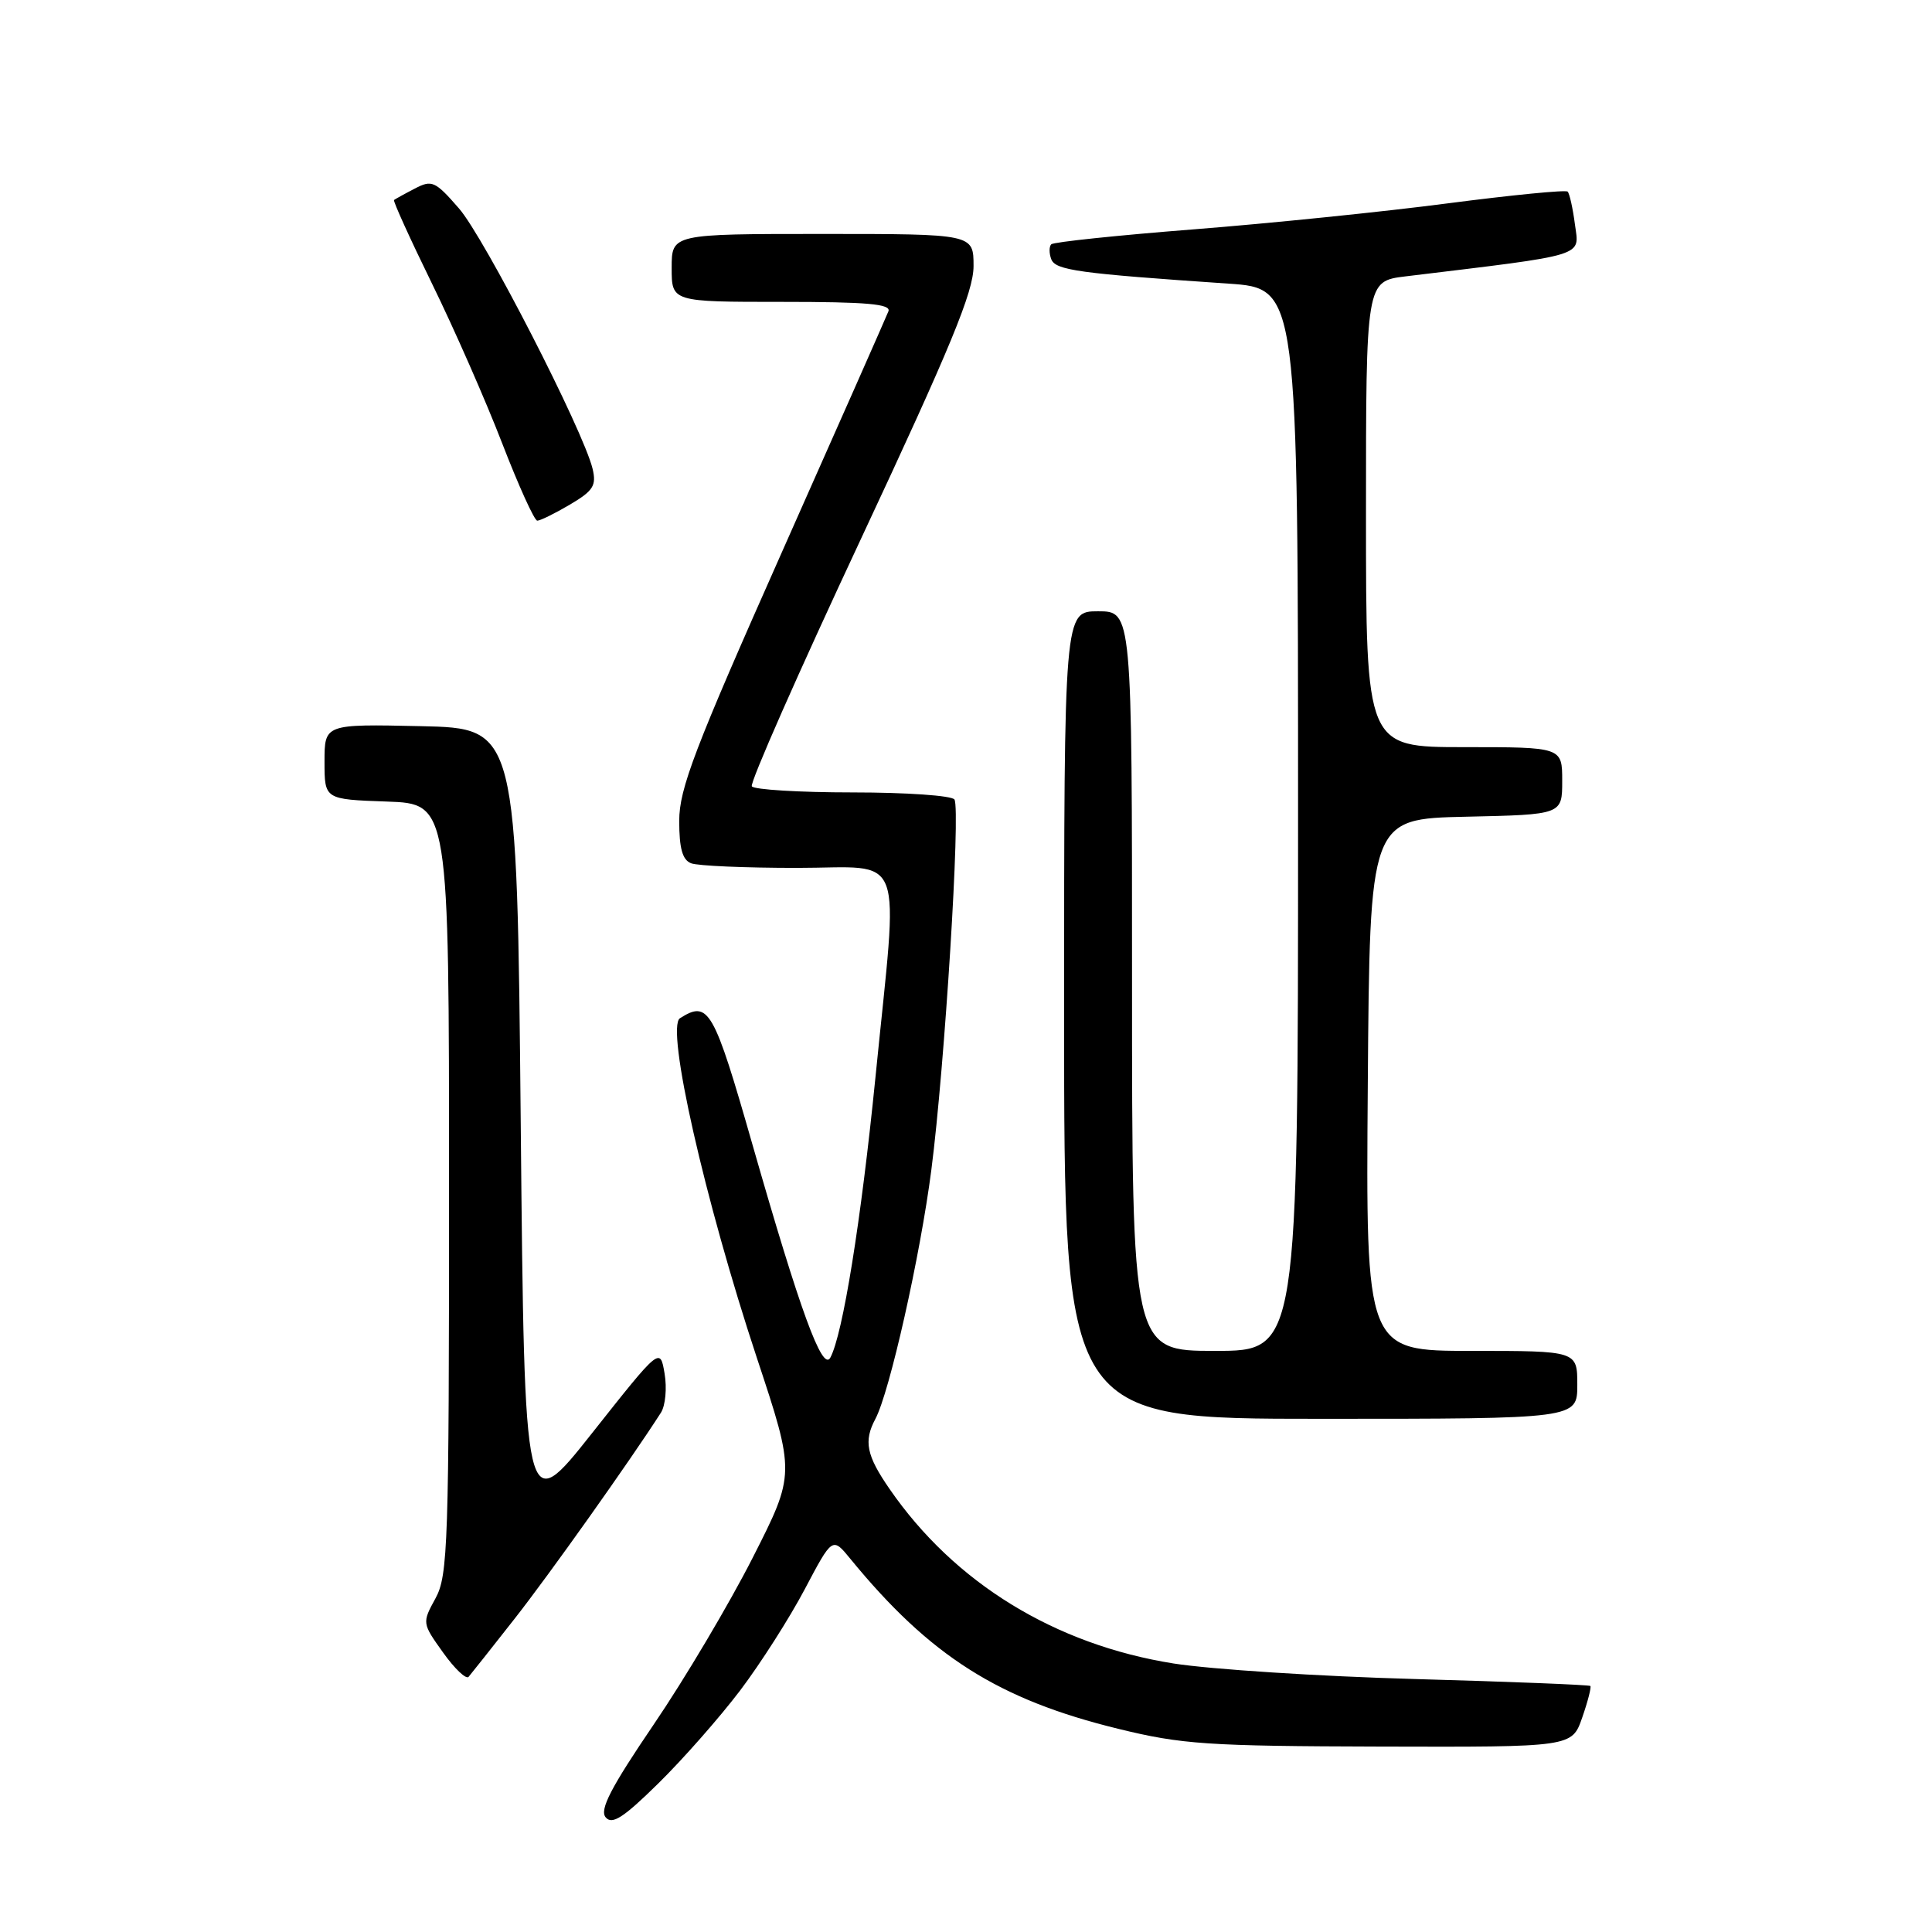 <?xml version="1.0" encoding="UTF-8" standalone="no"?>
<!DOCTYPE svg PUBLIC "-//W3C//DTD SVG 1.1//EN" "http://www.w3.org/Graphics/SVG/1.1/DTD/svg11.dtd" >
<svg xmlns="http://www.w3.org/2000/svg" xmlns:xlink="http://www.w3.org/1999/xlink" version="1.1" viewBox="0 0 256 256">
 <g >
 <path fill="currentColor"
d=" M 98.07 224.00 C 100.77 220.43 104.63 214.38 106.64 210.57 C 110.30 203.64 110.30 203.64 112.69 206.57 C 123.24 219.45 132.30 225.20 148.19 229.08 C 156.58 231.14 160.01 231.37 182.90 231.43 C 208.29 231.50 208.29 231.50 209.65 227.59 C 210.40 225.44 210.88 223.55 210.73 223.40 C 210.58 223.25 200.11 222.83 187.48 222.48 C 174.84 222.13 160.45 221.20 155.50 220.42 C 139.78 217.92 126.46 209.74 117.89 197.32 C 114.80 192.86 114.42 190.96 115.99 188.02 C 117.87 184.50 121.94 166.43 123.41 155.00 C 125.18 141.33 127.30 107.29 126.47 105.94 C 126.14 105.42 120.09 105.00 113.00 105.00 C 105.91 105.00 99.89 104.63 99.62 104.19 C 99.34 103.74 105.84 89.01 114.06 71.45 C 125.98 45.97 129.00 38.66 129.00 35.26 C 129.00 31.00 129.00 31.00 109.00 31.00 C 89.00 31.00 89.00 31.00 89.00 35.50 C 89.00 40.00 89.00 40.00 103.61 40.00 C 114.89 40.00 118.10 40.28 117.72 41.25 C 117.45 41.94 111.11 56.29 103.62 73.13 C 92.02 99.23 90.00 104.51 90.00 108.78 C 90.00 112.42 90.43 113.95 91.58 114.39 C 92.45 114.73 98.75 115.00 105.58 115.00 C 120.20 115.00 119.07 111.99 116.00 142.77 C 114.09 161.84 111.67 176.86 110.02 179.90 C 108.97 181.81 105.99 173.63 99.73 151.75 C 94.56 133.67 93.90 132.51 90.10 134.92 C 88.19 136.13 93.37 159.02 100.28 179.90 C 105.38 195.29 105.38 195.29 99.74 206.40 C 96.64 212.50 90.74 222.45 86.63 228.49 C 80.95 236.85 79.42 239.80 80.25 240.80 C 81.10 241.83 82.59 240.88 87.24 236.30 C 90.49 233.11 95.36 227.57 98.07 224.00 Z  M 68.18 214.50 C 72.77 208.66 83.46 193.60 87.58 187.18 C 88.17 186.25 88.39 183.93 88.06 182.00 C 87.47 178.50 87.47 178.50 78.48 189.86 C 69.50 201.21 69.50 201.21 69.00 148.86 C 68.50 96.50 68.50 96.50 55.75 96.22 C 43.00 95.94 43.00 95.94 43.00 100.93 C 43.00 105.92 43.00 105.92 51.25 106.21 C 59.50 106.50 59.50 106.50 59.50 157.50 C 59.50 204.64 59.36 208.75 57.71 211.78 C 55.92 215.05 55.93 215.08 58.71 218.97 C 60.24 221.12 61.77 222.56 62.09 222.19 C 62.42 221.81 65.16 218.35 68.18 214.50 Z  M 209.00 183.50 C 209.00 179.00 209.00 179.00 194.99 179.00 C 180.97 179.00 180.97 179.00 181.24 143.75 C 181.50 108.50 181.50 108.50 194.25 108.22 C 207.00 107.94 207.00 107.94 207.00 103.47 C 207.00 99.00 207.00 99.00 194.00 99.00 C 181.00 99.00 181.00 99.00 181.00 68.13 C 181.00 37.26 181.00 37.26 186.25 36.62 C 210.51 33.68 209.27 34.06 208.69 29.76 C 208.41 27.60 207.97 25.63 207.72 25.39 C 207.47 25.14 200.35 25.84 191.88 26.94 C 183.42 28.05 168.25 29.60 158.17 30.39 C 148.09 31.18 139.60 32.07 139.30 32.37 C 139.00 32.67 139.00 33.56 139.30 34.35 C 139.86 35.81 142.89 36.23 162.75 37.58 C 172.00 38.21 172.00 38.21 172.00 108.61 C 172.00 179.00 172.00 179.00 161.00 179.00 C 150.00 179.00 150.00 179.00 150.00 130.00 C 150.00 81.00 150.00 81.00 145.50 81.00 C 141.00 81.00 141.00 81.00 141.00 134.50 C 141.00 188.00 141.00 188.00 175.00 188.00 C 209.00 188.00 209.00 188.00 209.00 183.50 Z  M 75.52 66.86 C 78.62 65.03 79.05 64.34 78.52 62.11 C 77.29 57.03 64.16 31.44 60.81 27.61 C 57.66 23.99 57.23 23.80 54.96 24.99 C 53.60 25.69 52.37 26.38 52.21 26.50 C 52.06 26.63 54.33 31.63 57.26 37.62 C 60.19 43.60 64.37 53.11 66.54 58.74 C 68.72 64.38 70.81 68.99 71.19 68.99 C 71.57 69.00 73.52 68.04 75.52 66.86 Z "/>
</g>
</svg>